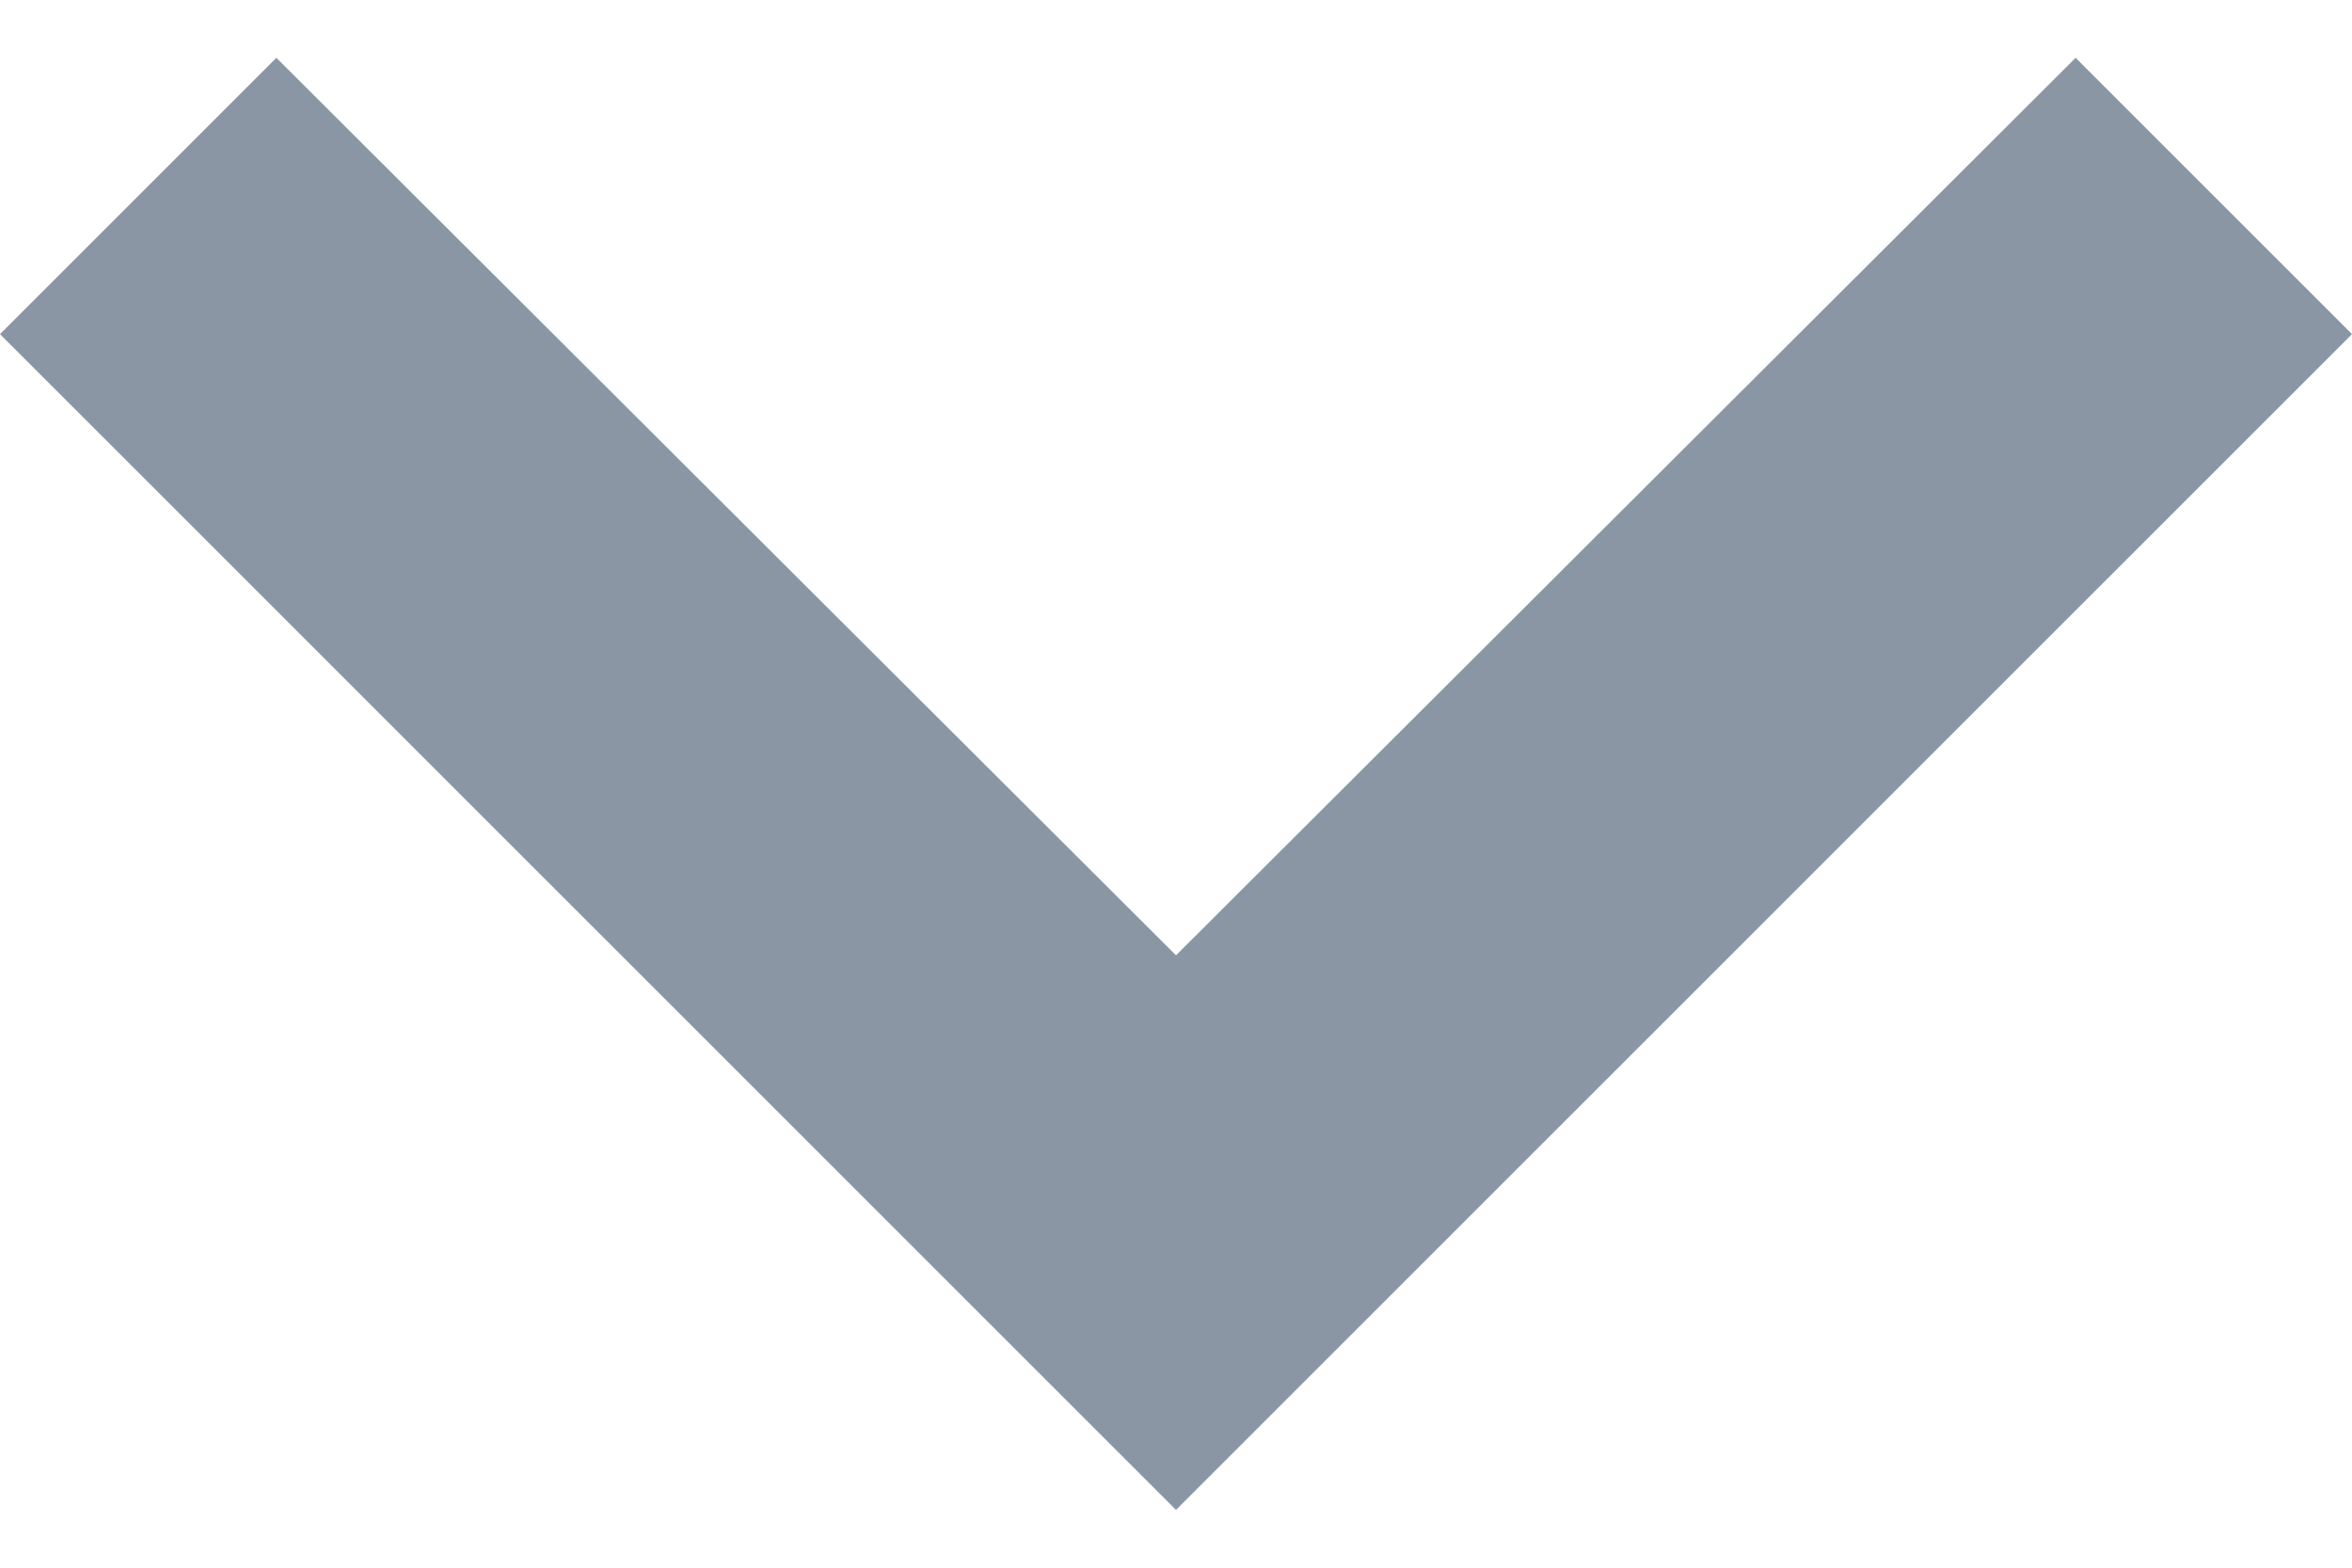 <svg width="24" height="16" viewBox="0 0 24 16" fill="none" xmlns="http://www.w3.org/2000/svg" xmlns:xlink="http://www.w3.org/1999/xlink">
<path d="M21.18,0.59L12,9.75L2.82,0.59L0,3.41L12,15.41L24,3.41L21.18,0.59Z" fill="#8B96A5"/>
</svg>
